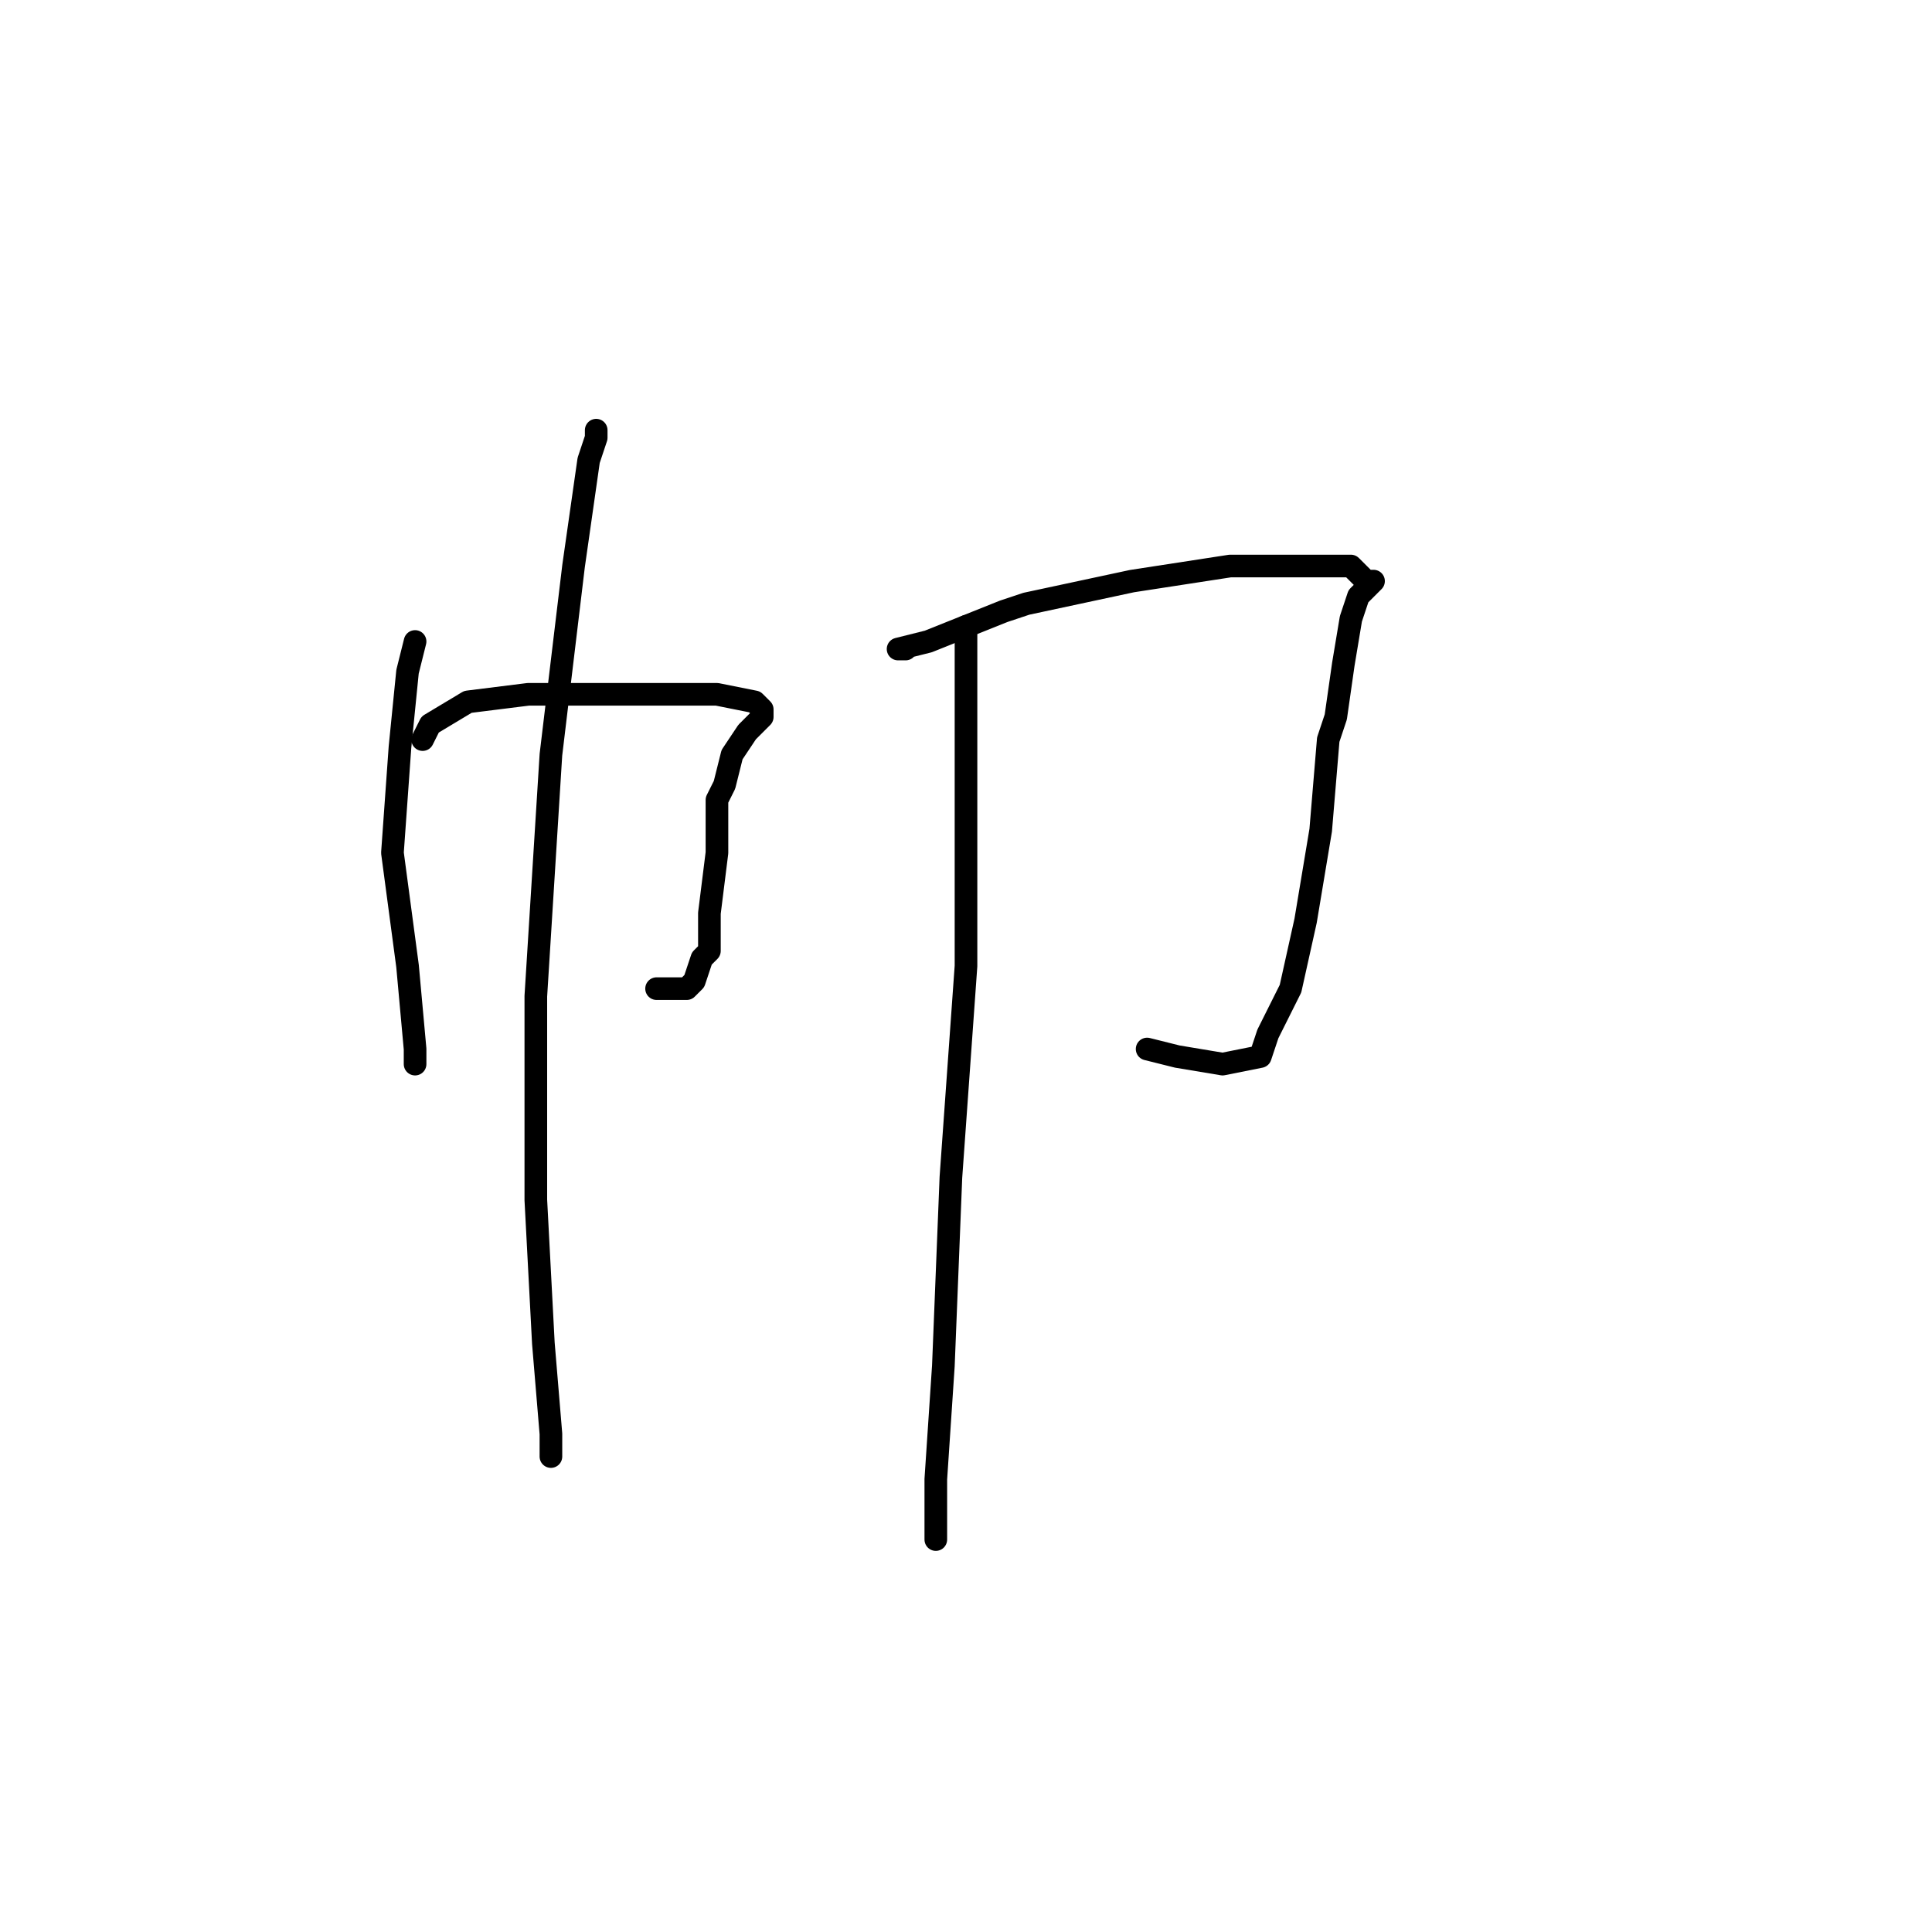 <?xml version="1.0" standalone="no"?>
    <svg width="256" height="256" xmlns="http://www.w3.org/2000/svg" version="1.1">
    <polyline stroke="black" stroke-width="3" stroke-linecap="round" fill="transparent" stroke-linejoin="round" points="55 85 54 89 53 99 52 113 54 128 55 139 55 141 55 141 " />
        <polyline stroke="black" stroke-width="3" stroke-linecap="round" fill="transparent" stroke-linejoin="round" points="56 98 57 96 62 93 70 92 76 92 87 92 95 92 100 93 101 94 101 95 99 97 97 100 96 104 95 106 95 113 94 121 94 126 93 127 92 130 91 131 89 131 87 131 87 131 " />
        <polyline stroke="black" stroke-width="3" stroke-linecap="round" fill="transparent" stroke-linejoin="round" points="79 57 79 58 78 61 76 75 73 100 71 132 71 159 72 178 73 190 73 193 73 193 " />
        <polyline stroke="black" stroke-width="3" stroke-linecap="round" fill="transparent" stroke-linejoin="round" points="120 86 119 86 123 85 133 81 136 80 150 77 163 75 173 75 179 75 181 77 182 77 180 79 179 82 178 88 177 95 176 98 175 110 173 122 171 131 168 137 167 140 162 141 156 140 152 139 152 139 " />
        <polyline stroke="black" stroke-width="3" stroke-linecap="round" fill="transparent" stroke-linejoin="round" points="128 86 128 85 128 83 128 85 128 88 128 102 128 128 126 156 125 181 124 196 124 204 124 204 " />
        </svg>